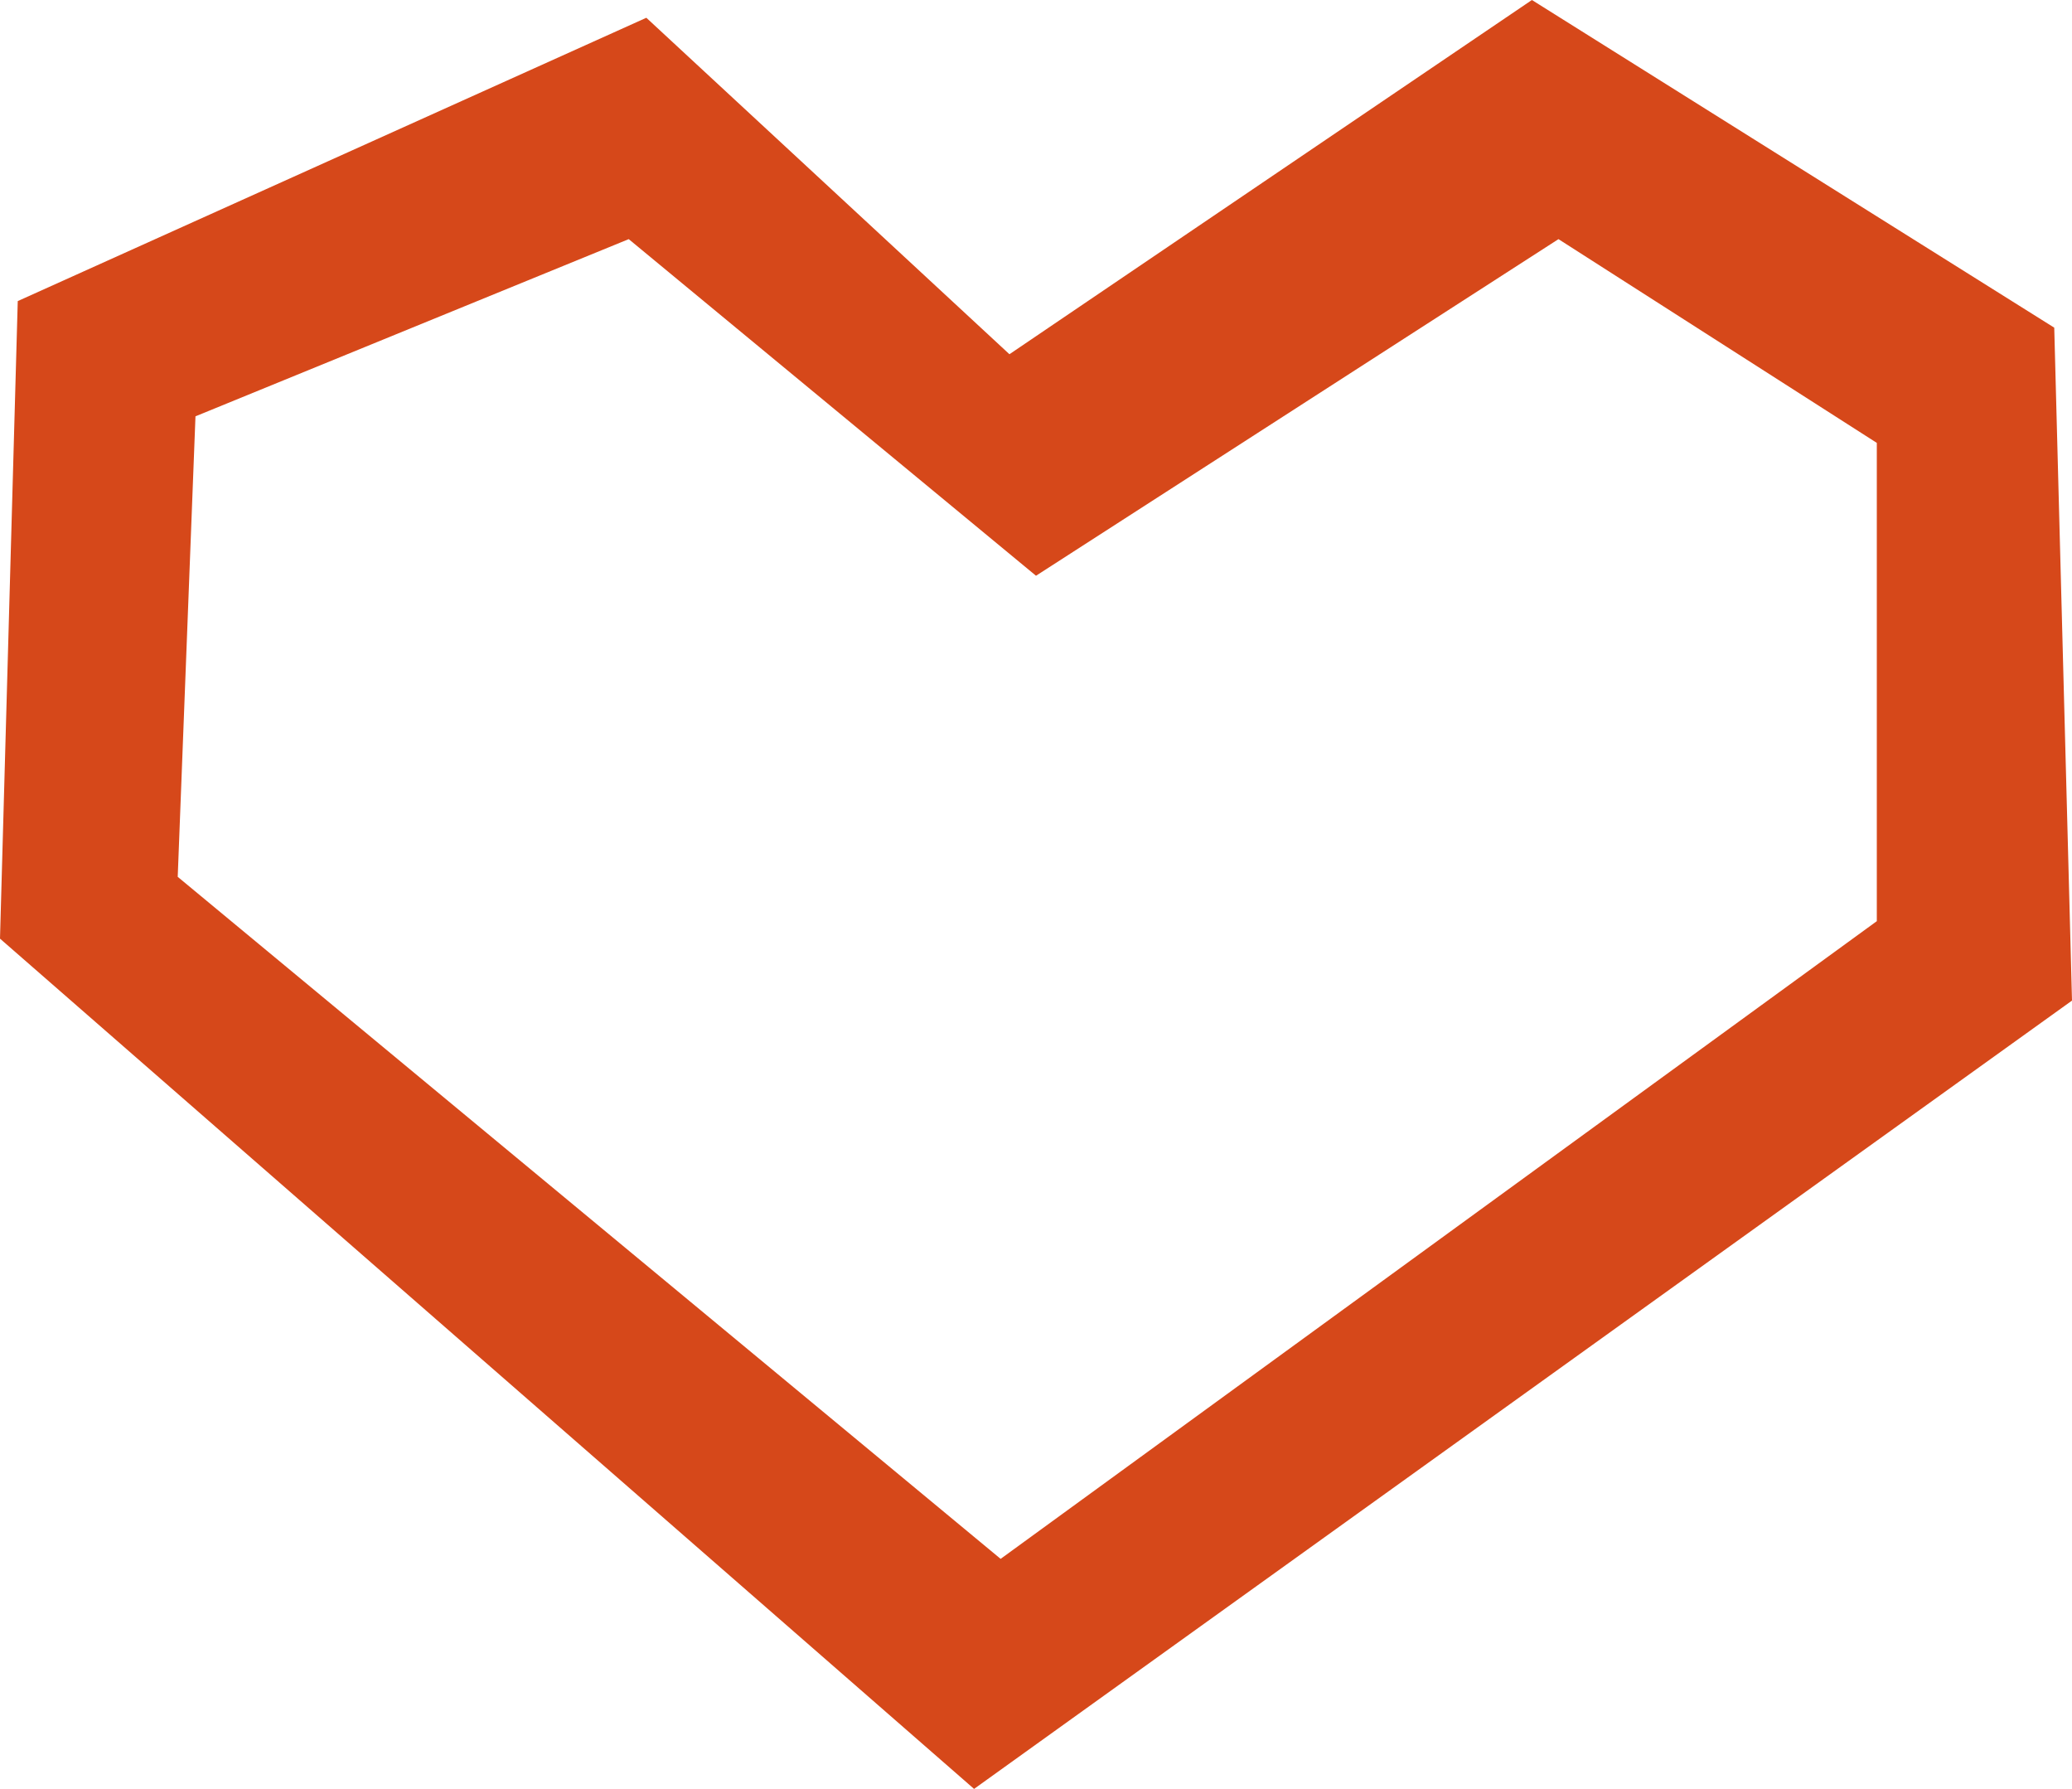<svg xmlns="http://www.w3.org/2000/svg" viewBox="0 0 143.52 123.89"><defs><style>.a{fill:#d6481a;}</style></defs><title>Element 7</title><path class="a" d="M142.29,22.69,106.11,0,69.92,24.53,44.77,1.23,1.23,20.85,0,65l67.47,58.88,76.05-54.59ZM130,63.79,69.31,107.95l-57-47.23,1.23-31.89L43.55,16.56,71.76,39.87l36.19-23.31L130,30.67Z"/></svg>